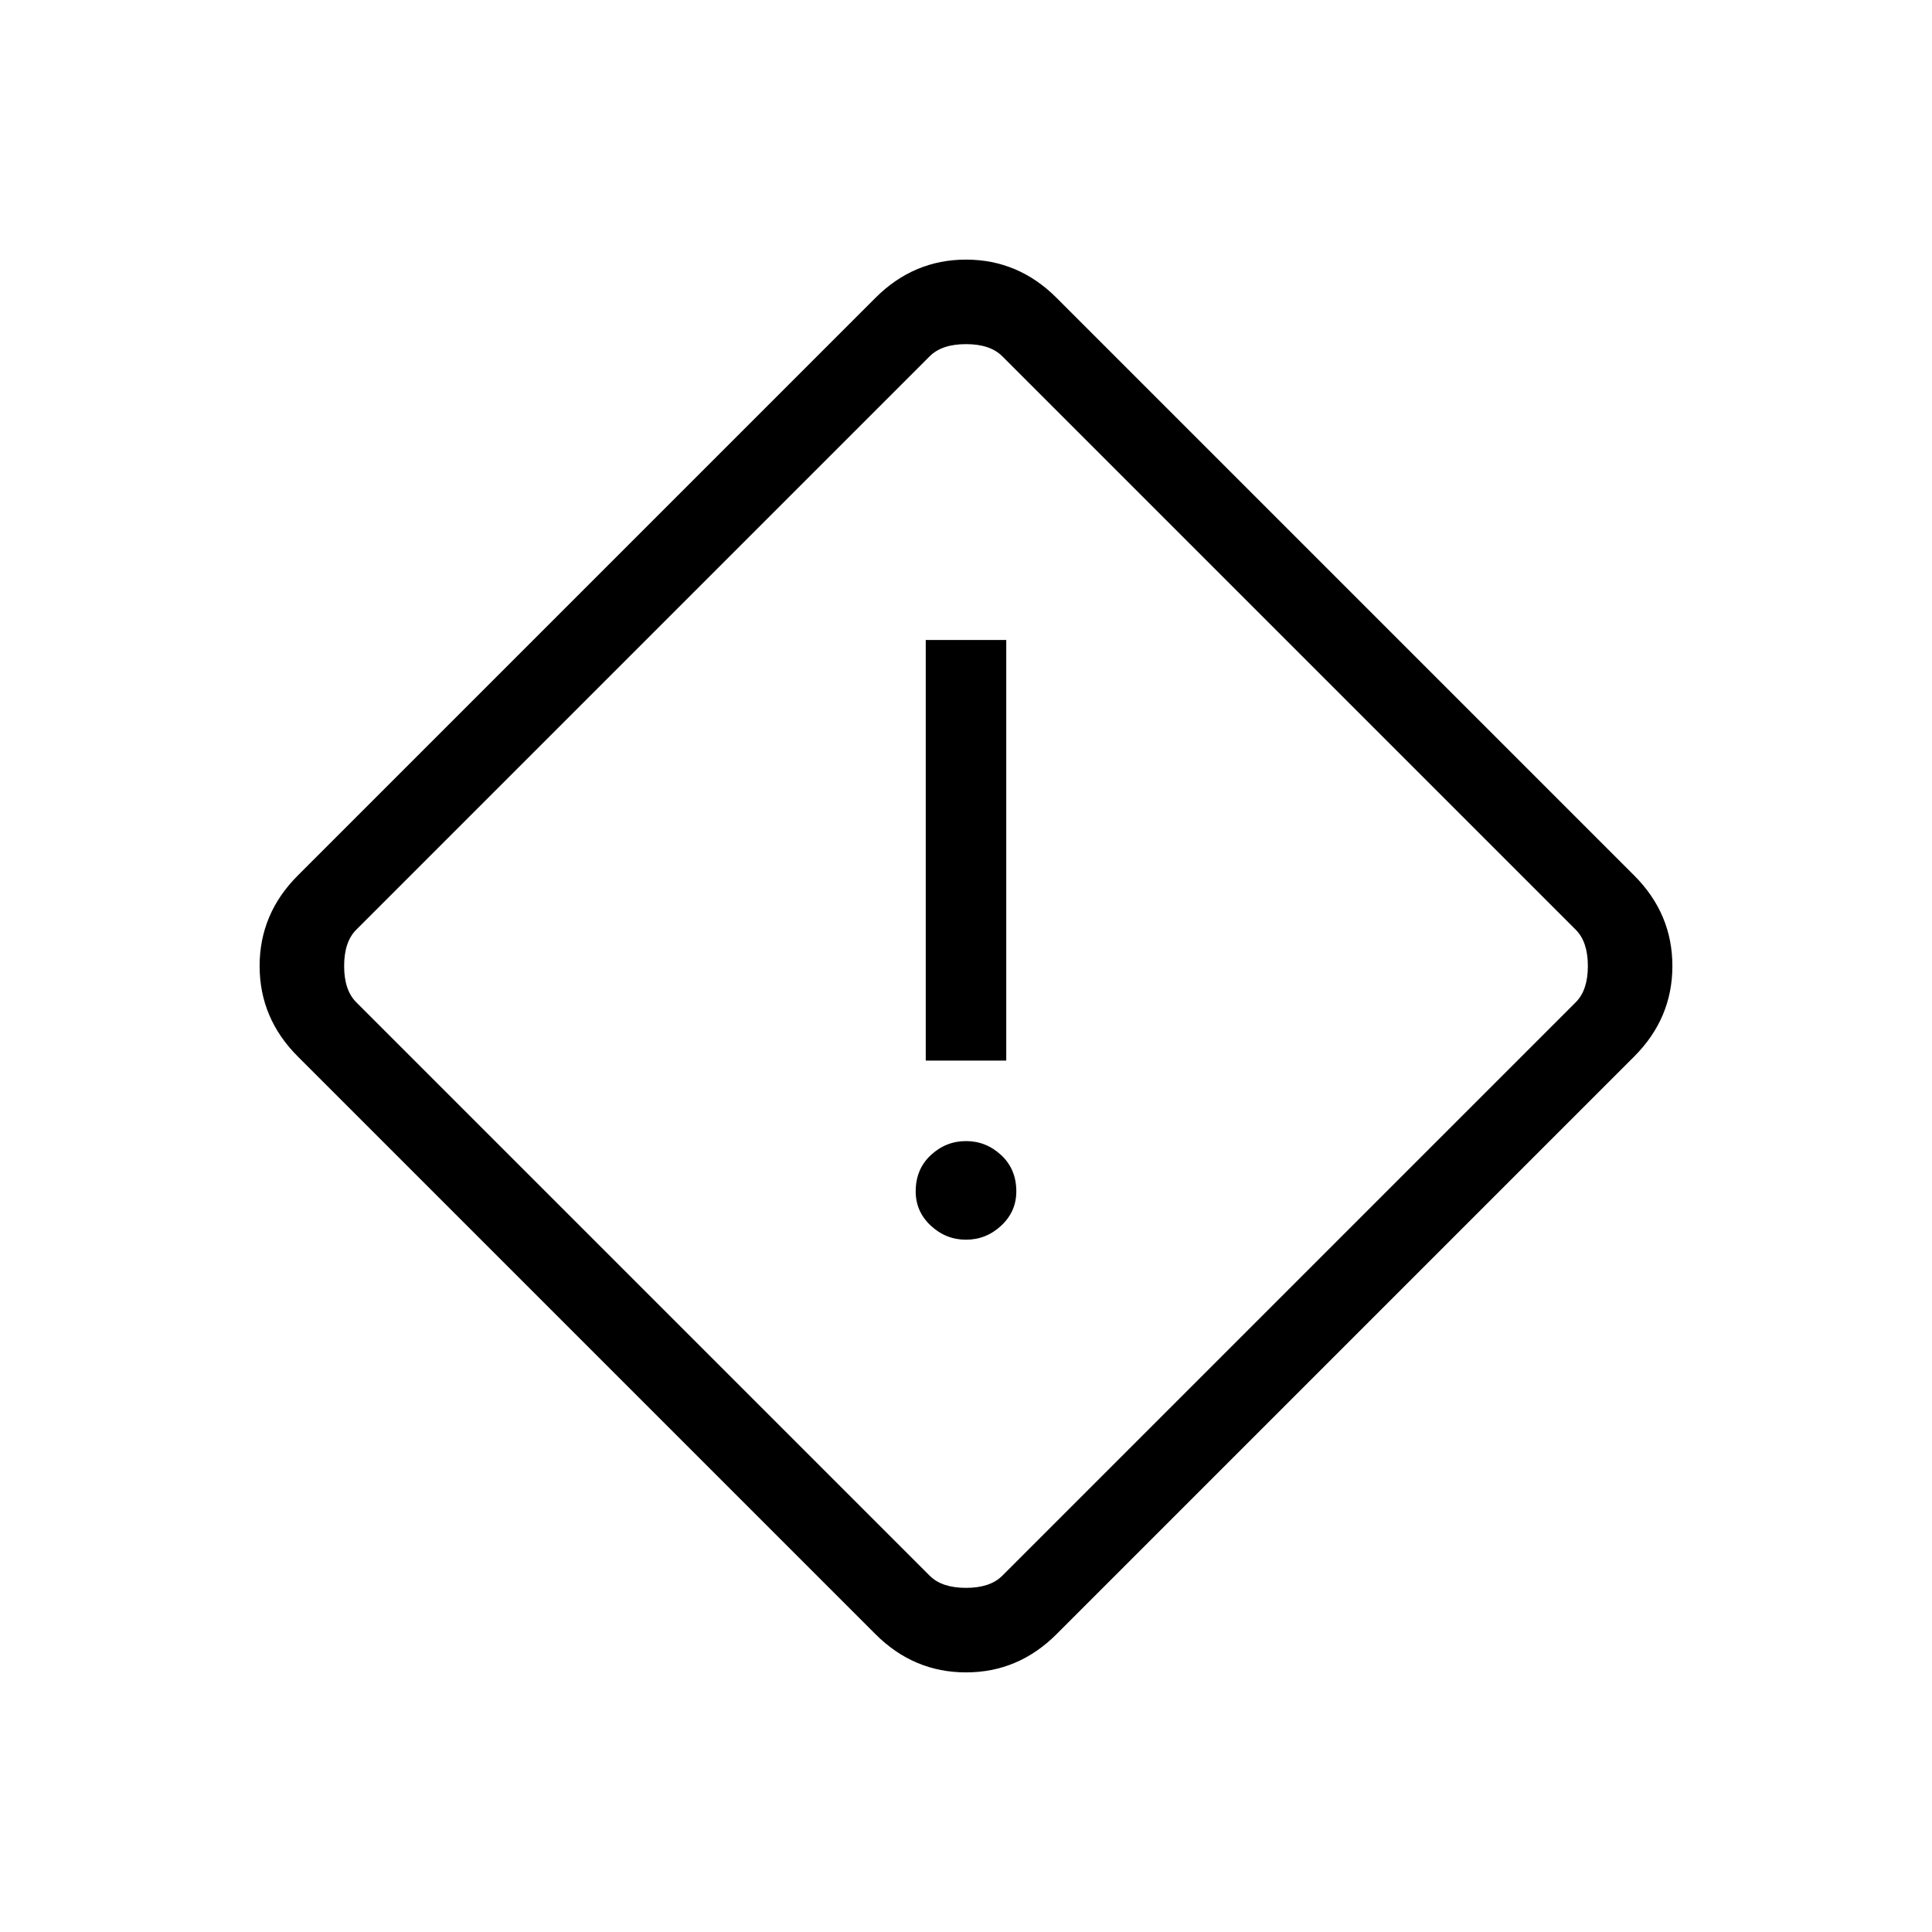 <svg xmlns="http://www.w3.org/2000/svg" height="24" width="24"><path d="M13.125 20.3q-.475.475-1.125.475t-1.125-.475L3.7 13.125Q3.225 12.65 3.225 12t.475-1.125L10.875 3.7q.475-.475 1.125-.475t1.125.475l7.175 7.175q.475.475.475 1.125t-.475 1.125Zm-.675-.725 7.125-7.125q.15-.15.15-.45 0-.3-.15-.45L12.45 4.425q-.15-.15-.45-.15-.3 0-.45.15L4.425 11.55q-.15.15-.15.45 0 .3.15.45l7.125 7.125q.15.15.45.15.3 0 .45-.15Zm-.95-6.4h1V7.95h-1ZM12 15.4q.25 0 .438-.175.187-.175.187-.425 0-.275-.187-.45-.188-.175-.438-.175t-.438.175q-.187.175-.187.45 0 .25.187.425.188.175.438.175Zm0-3.4Z"/></svg>